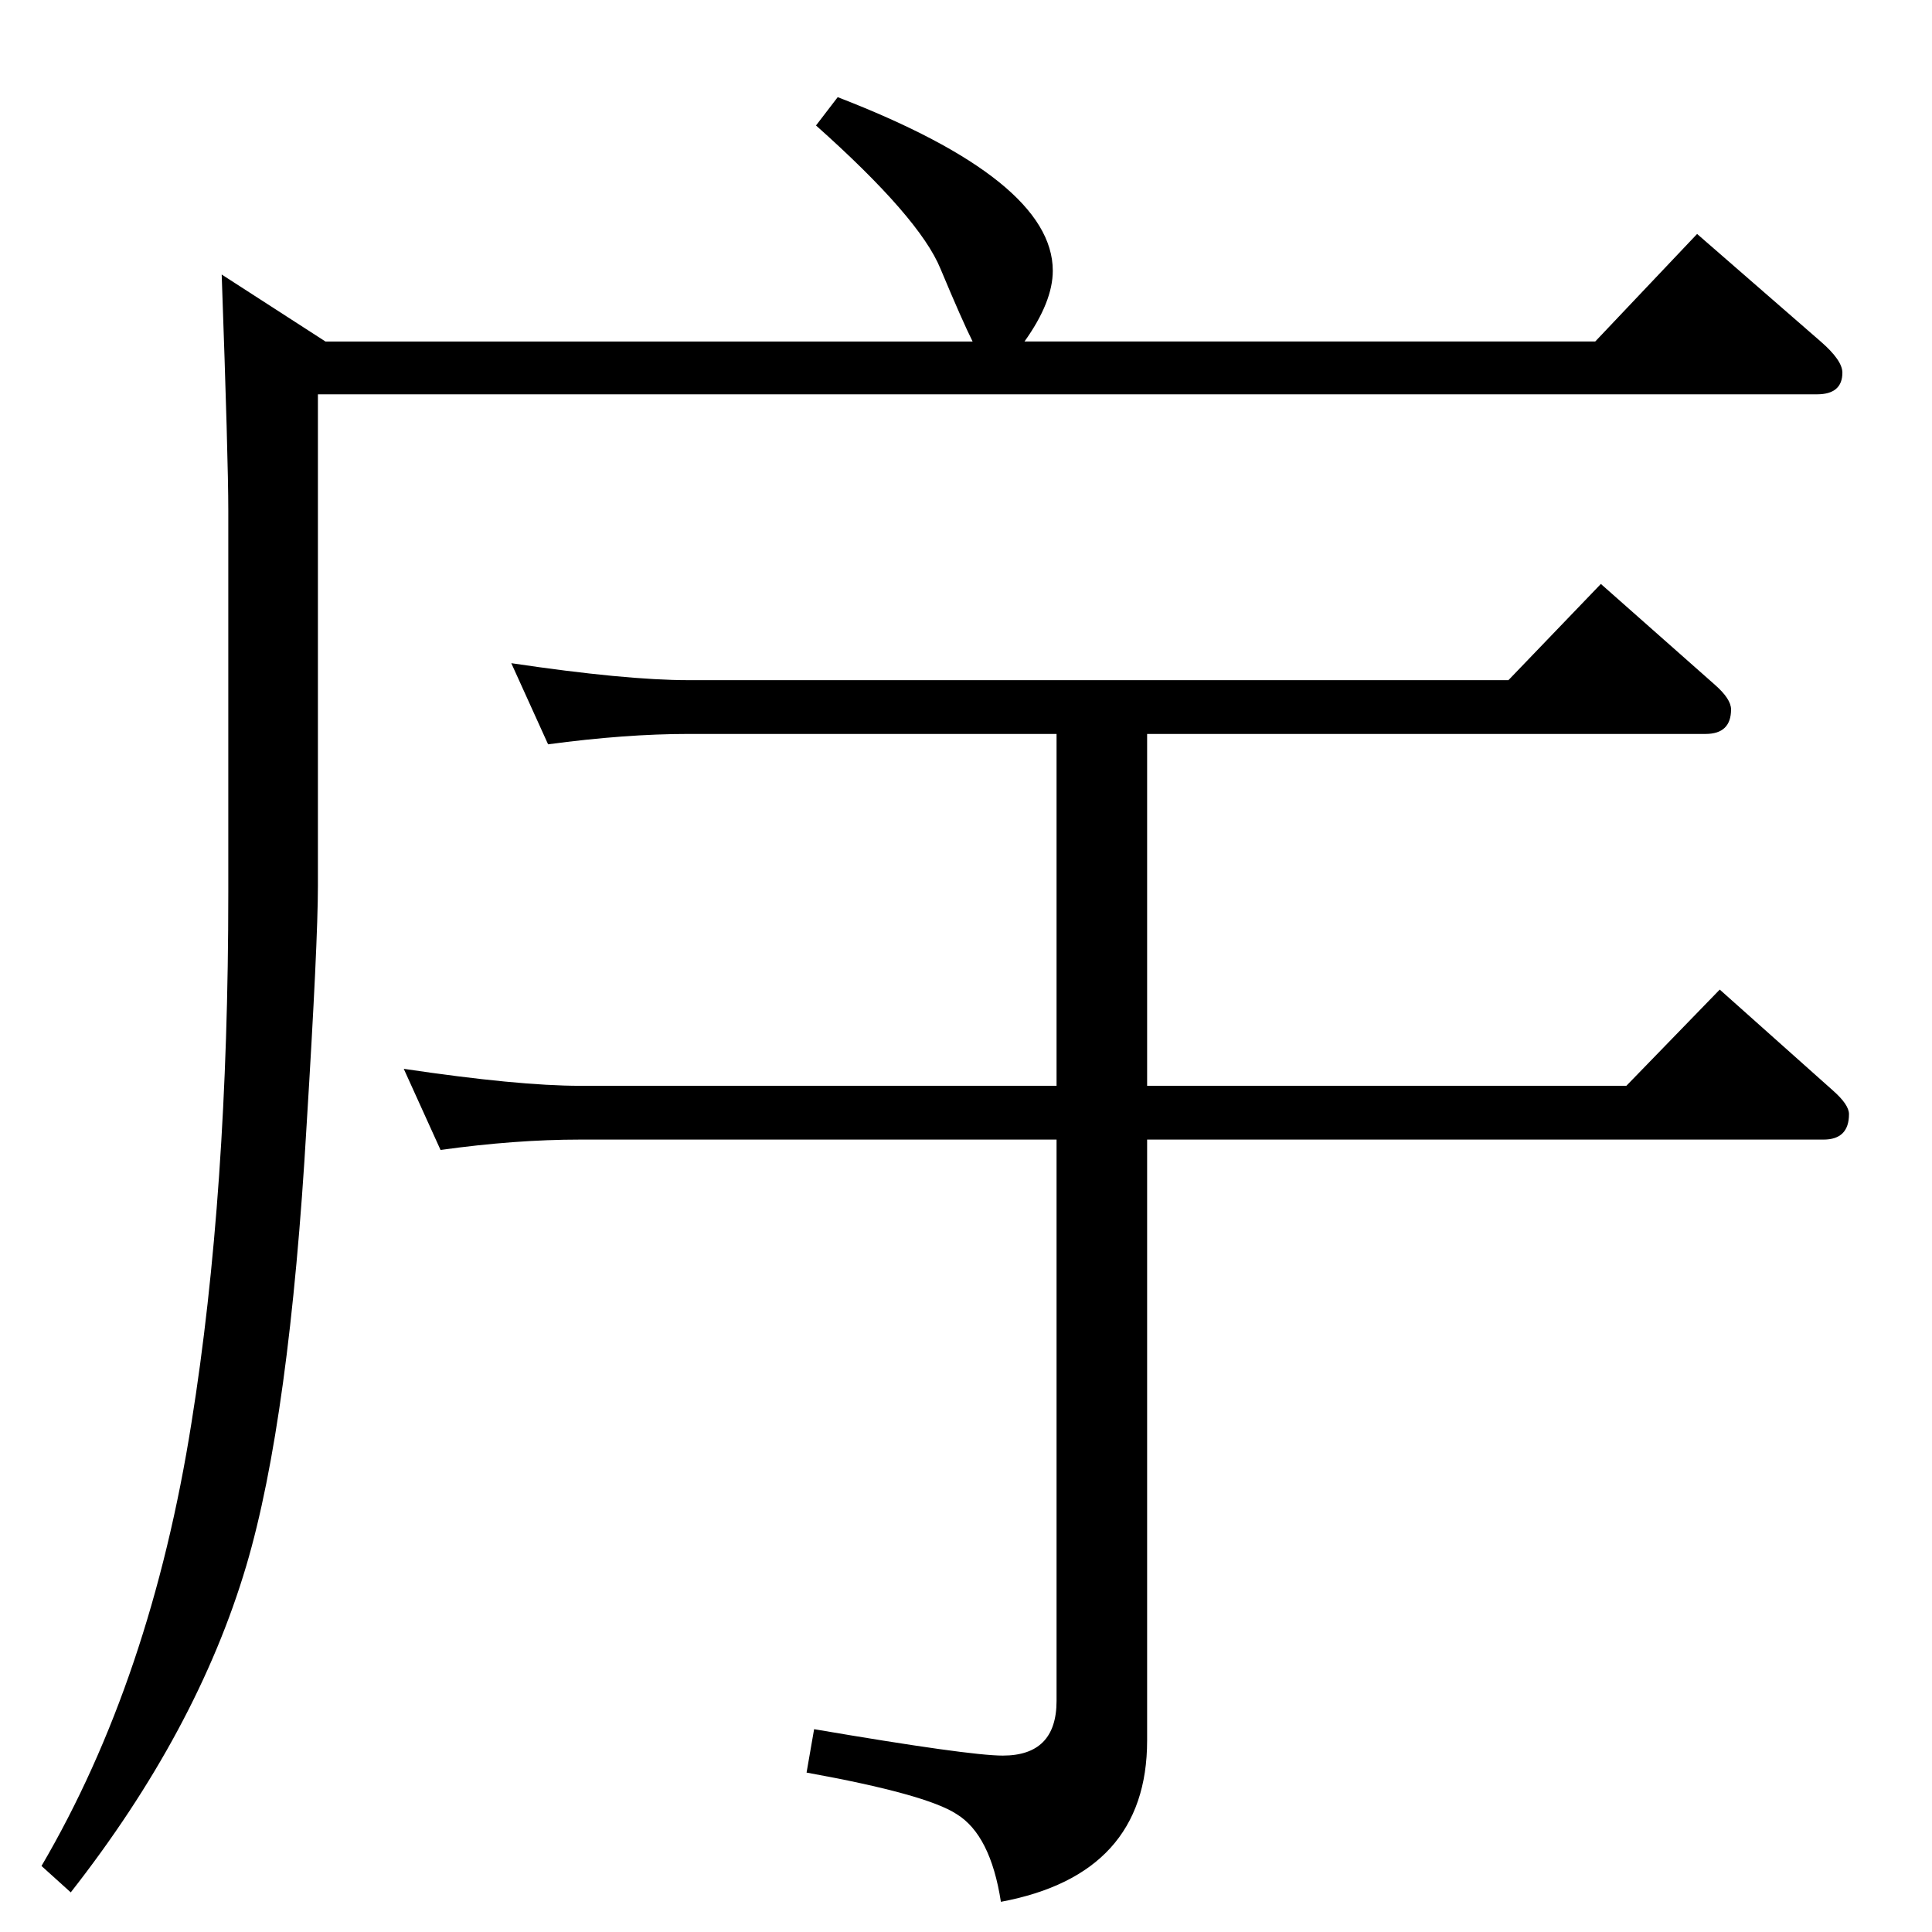 <?xml version="1.0" standalone="no"?>
<!DOCTYPE svg PUBLIC "-//W3C//DTD SVG 1.1//EN" "http://www.w3.org/Graphics/SVG/1.1/DTD/svg11.dtd" >
<svg xmlns="http://www.w3.org/2000/svg" xmlns:xlink="http://www.w3.org/1999/xlink" version="1.1" viewBox="0 -410 2048 2048">
  <g transform="matrix(1 0 0 -1 0 1638)">
   <path fill="currentColor"
d="M888 1945q228 -88 228 -184q0 -33 -30 -75h605l108 114l131 -114q23 -20 23 -33q0 -23 -27 -23h-1589v-521q0 -60 -12 -254q-18 -312 -64 -467q-52 -175 -186 -346l-31 28q116 198 159 470q39 243 39 562v405q0 53 -7 250l110 -71h686q-11 22 -34 77q-22 54 -132 152z
M1216 1270v-373h508l99 102l120 -107q17 -15 17 -25q0 -27 -27 -27h-717v-637q0 -142 -155 -171q-11 71 -47 93q-32 21 -159 44l8 46q164 -28 200 -28q57 0 57 58v595h-505q-69 0 -148 -11l-39 86q121 -18 187 -18h505v373h-390q-67 0 -149 -11l-39 86q121 -18 188 -18h869
l98 102l121 -107q17 -15 17 -26q0 -26 -27 -26h-592z" />
  </g>

</svg>
